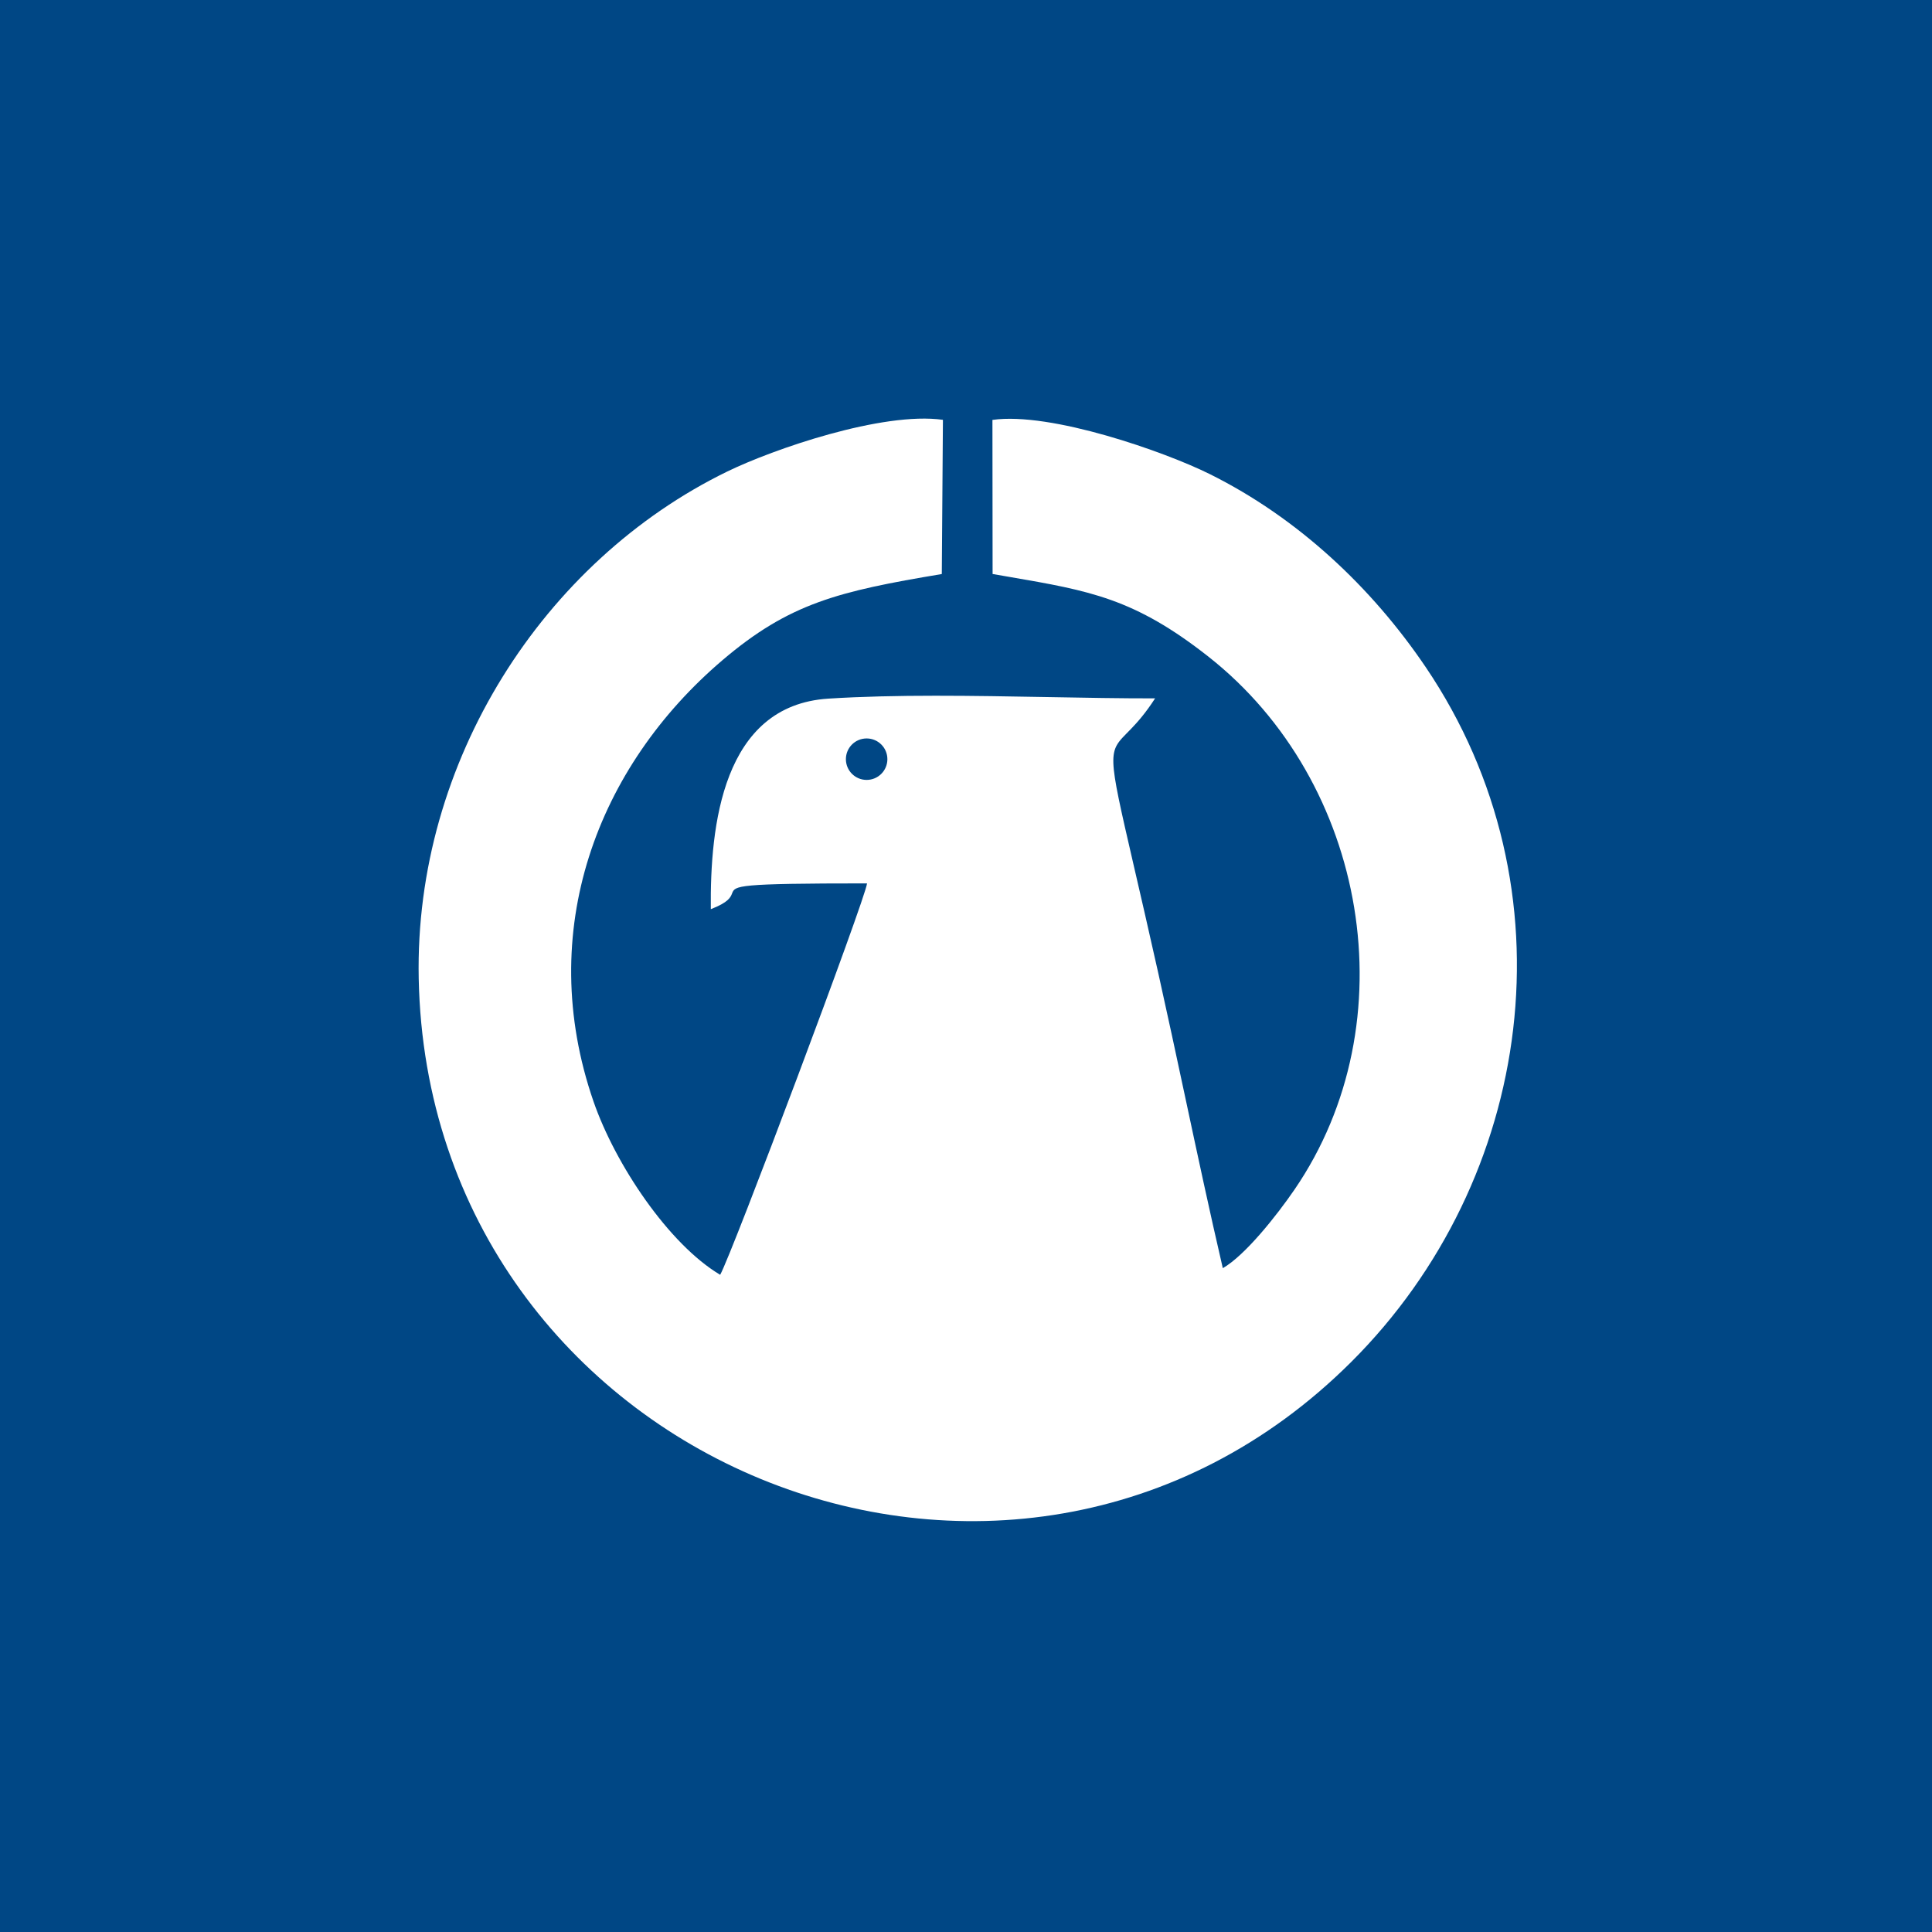 <svg width="120" height="120" viewBox="0 0 120 120" fill="none" xmlns="http://www.w3.org/2000/svg">
<rect width="120" height="120" fill="#004785"/>
<path fill-rule="evenodd" clip-rule="evenodd" d="M61.652 35.652L61.642 26.081C65.27 25.565 72.357 28.065 75.126 29.439C80.599 32.155 85.198 36.475 88.559 41.445C97.848 55.184 95.285 73.276 83.922 84.599C62.745 105.699 26.607 90.8 26.007 60.779C25.737 47.275 33.77 34.844 45.163 29.291C48.016 27.9 54.818 25.549 58.567 26.076L58.497 35.654C52.063 36.728 49.028 37.469 44.882 40.998C37.1 47.621 33.201 57.827 36.864 68.415C38.218 72.328 41.535 77.276 44.731 79.18C45.459 77.9 53.789 55.734 53.853 54.869C45.712 54.869 45.659 55.006 45.47 55.491C45.378 55.727 45.254 56.045 44.15 56.47C44.098 51.312 44.866 43.813 51.448 43.393C55.635 43.126 60.441 43.213 65.085 43.297C67.376 43.339 69.628 43.38 71.745 43.377C70.553 45.223 69.731 45.629 69.365 46.288C68.738 47.417 69.452 49.291 71.942 60.439C72.516 63.01 73.066 65.579 73.614 68.142C74.374 71.7 75.132 75.246 75.951 78.769C77.34 77.969 79.291 75.511 80.406 73.884C87.513 63.504 84.958 48.579 75.057 40.785C70.464 37.17 67.687 36.692 62.692 35.832C62.355 35.774 62.009 35.714 61.652 35.652ZM55.117 47.154C55.117 47.865 54.54 48.442 53.828 48.442C53.117 48.442 52.54 47.865 52.54 47.154C52.54 46.442 53.117 45.866 53.828 45.866C54.54 45.866 55.117 46.442 55.117 47.154Z" fill="white"/>
</svg>

